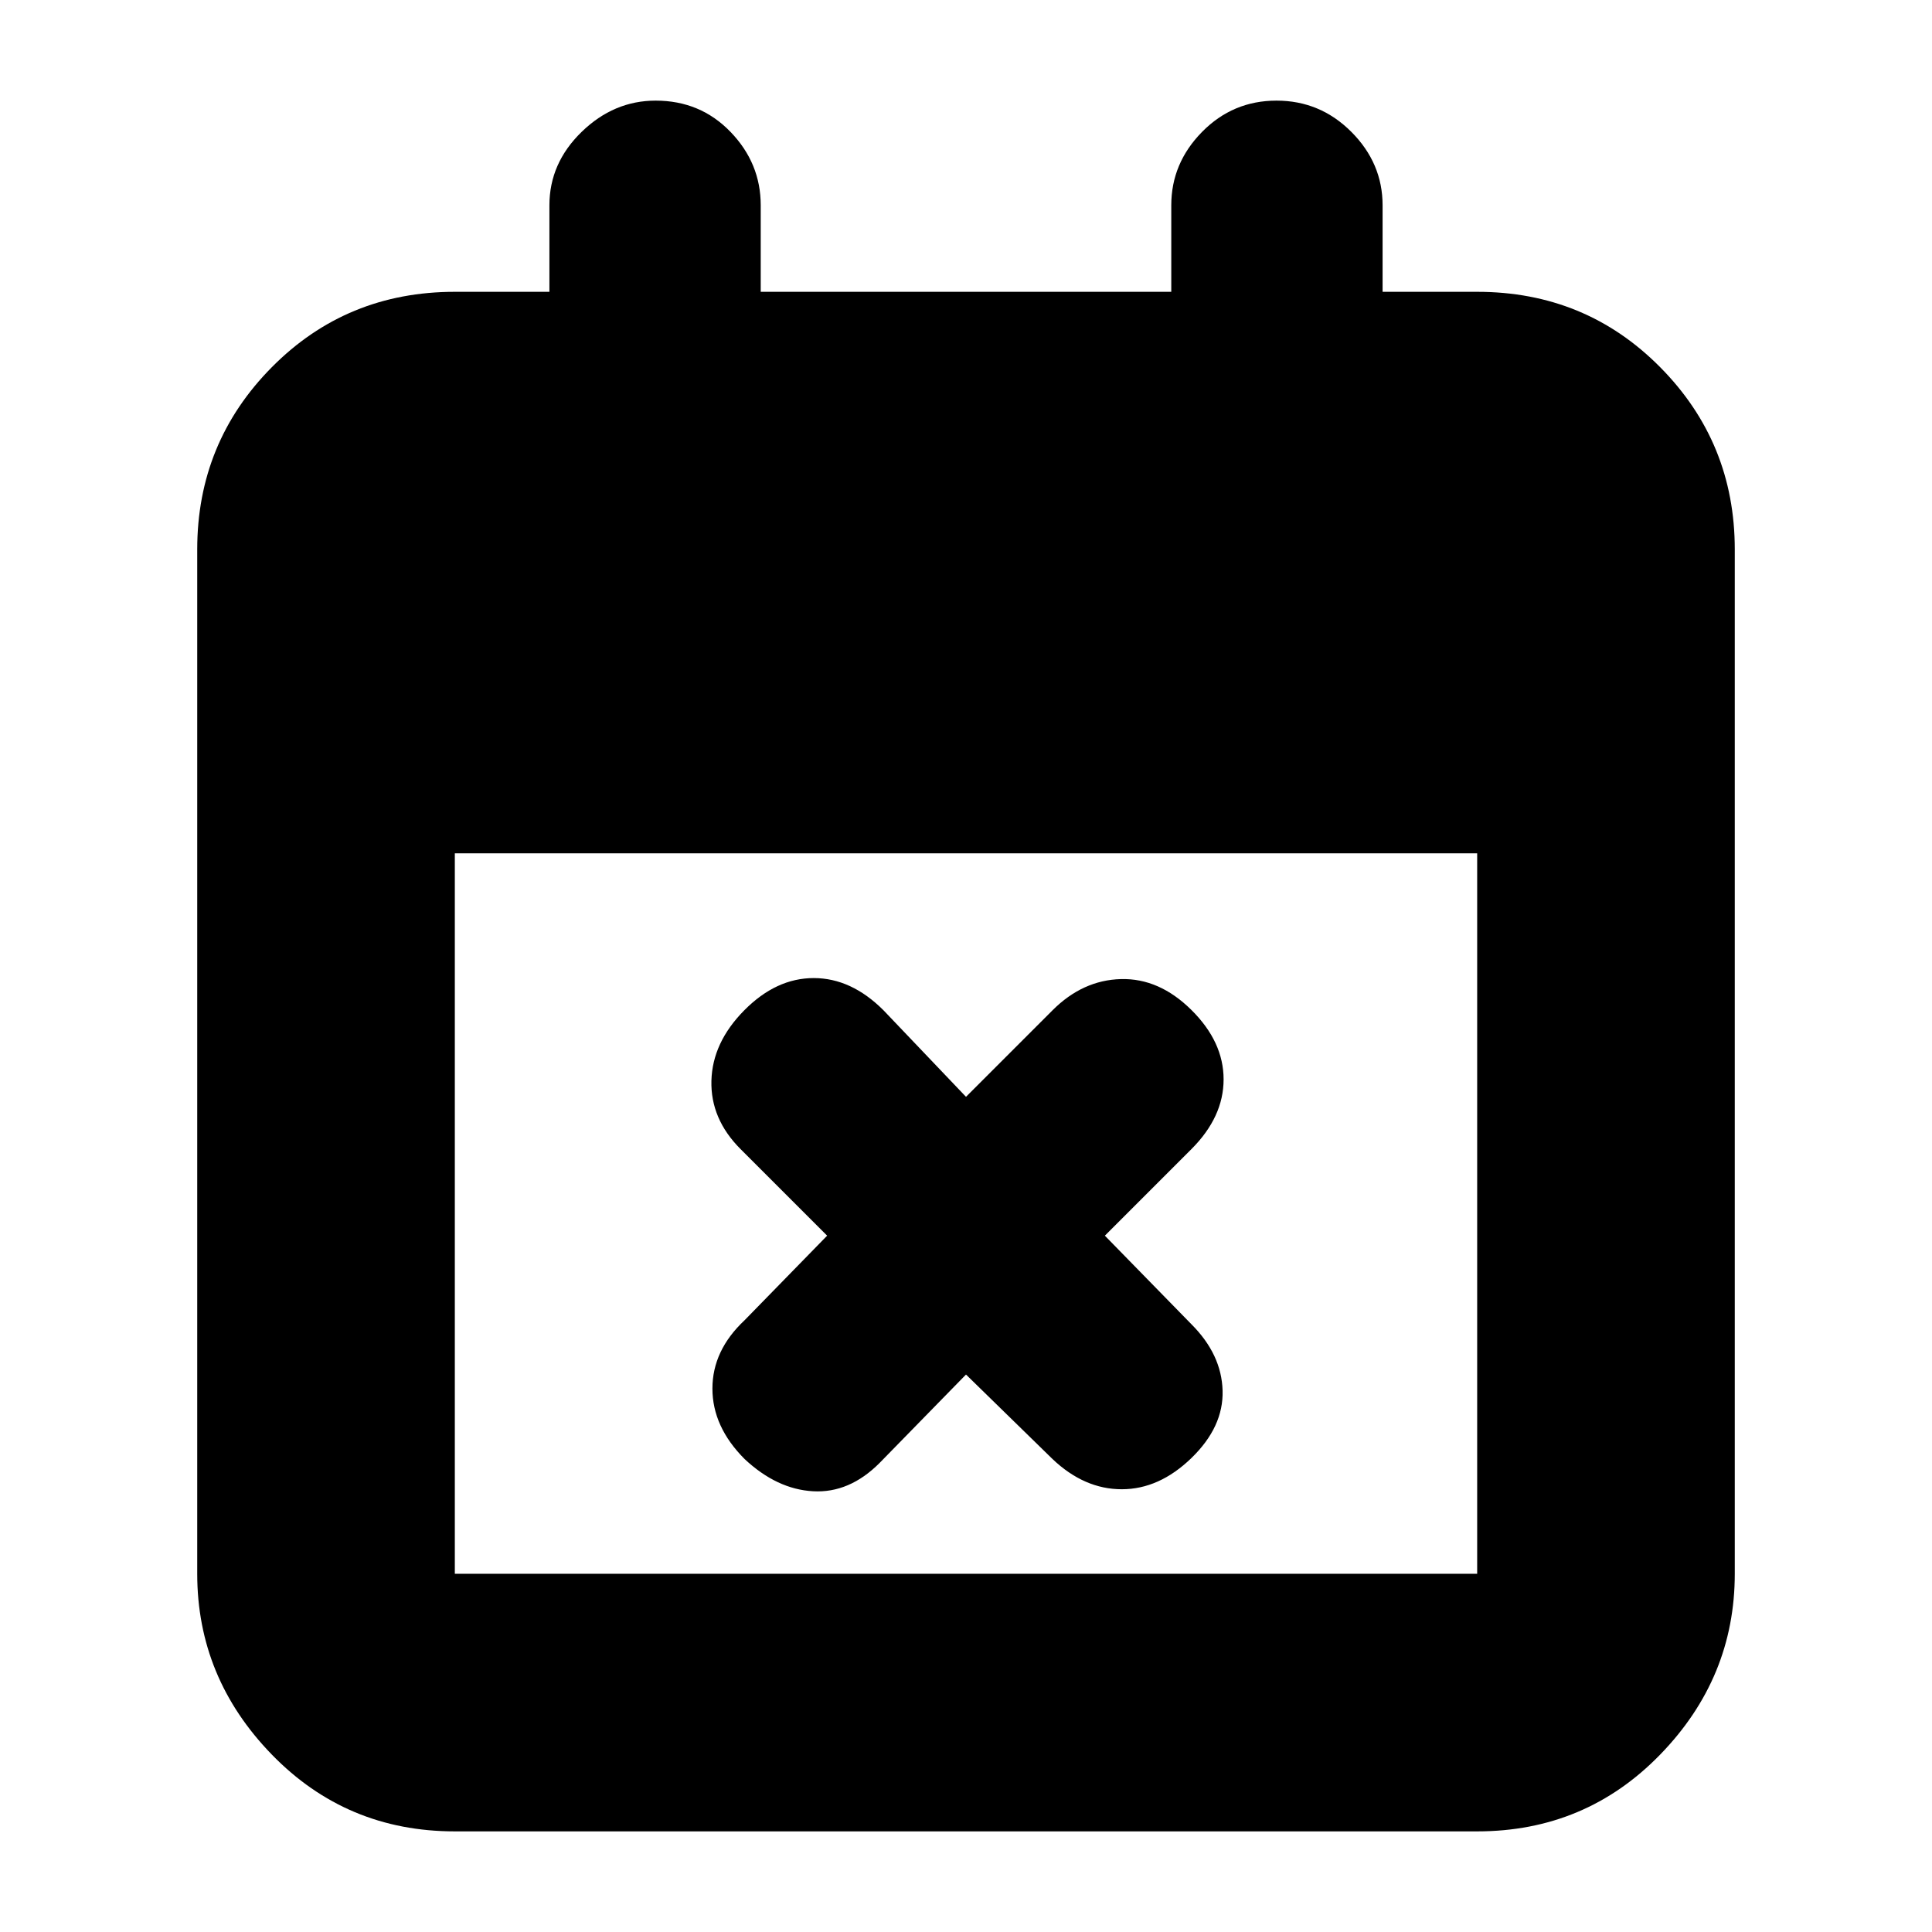 <svg xmlns="http://www.w3.org/2000/svg" height="20" viewBox="0 -960 960 960" width="20"><path d="m480-277-43 44q-15 15-32.98 14-17.98-1-34.02-16-16-16.04-16-35.02Q354-289 370-304l41-42-43-43q-15-15-14.5-34t16.34-35q15.84-16 34.5-16T439-458l41 43 43-43q15-15 34-15.5t35 15.34q16 15.84 16 34.5T592-389l-43 43 43 44q15 15 15.5 33T592-235.5Q576-220 557.4-220T523-235l-43-42ZM226-50q-53.82 0-90.91-38.14Q98-126.28 98-178v-509q0-53.13 37.09-90.56Q172.18-815 226-815h47v-43q0-20.9 15.99-36.45Q304.98-910 325.79-910 348-910 363-894.45T378-858v43h204v-43q0-20.9 15.29-36.45 15.29-15.55 37-15.55t37.21 15.55Q687-878.9 687-858v43h47q53.83 0 90.91 37.44Q862-740.13 862-687v509q0 51.72-37.09 89.86Q787.83-50 734-50H226Zm0-128h508v-358H226v358Z"/></svg>